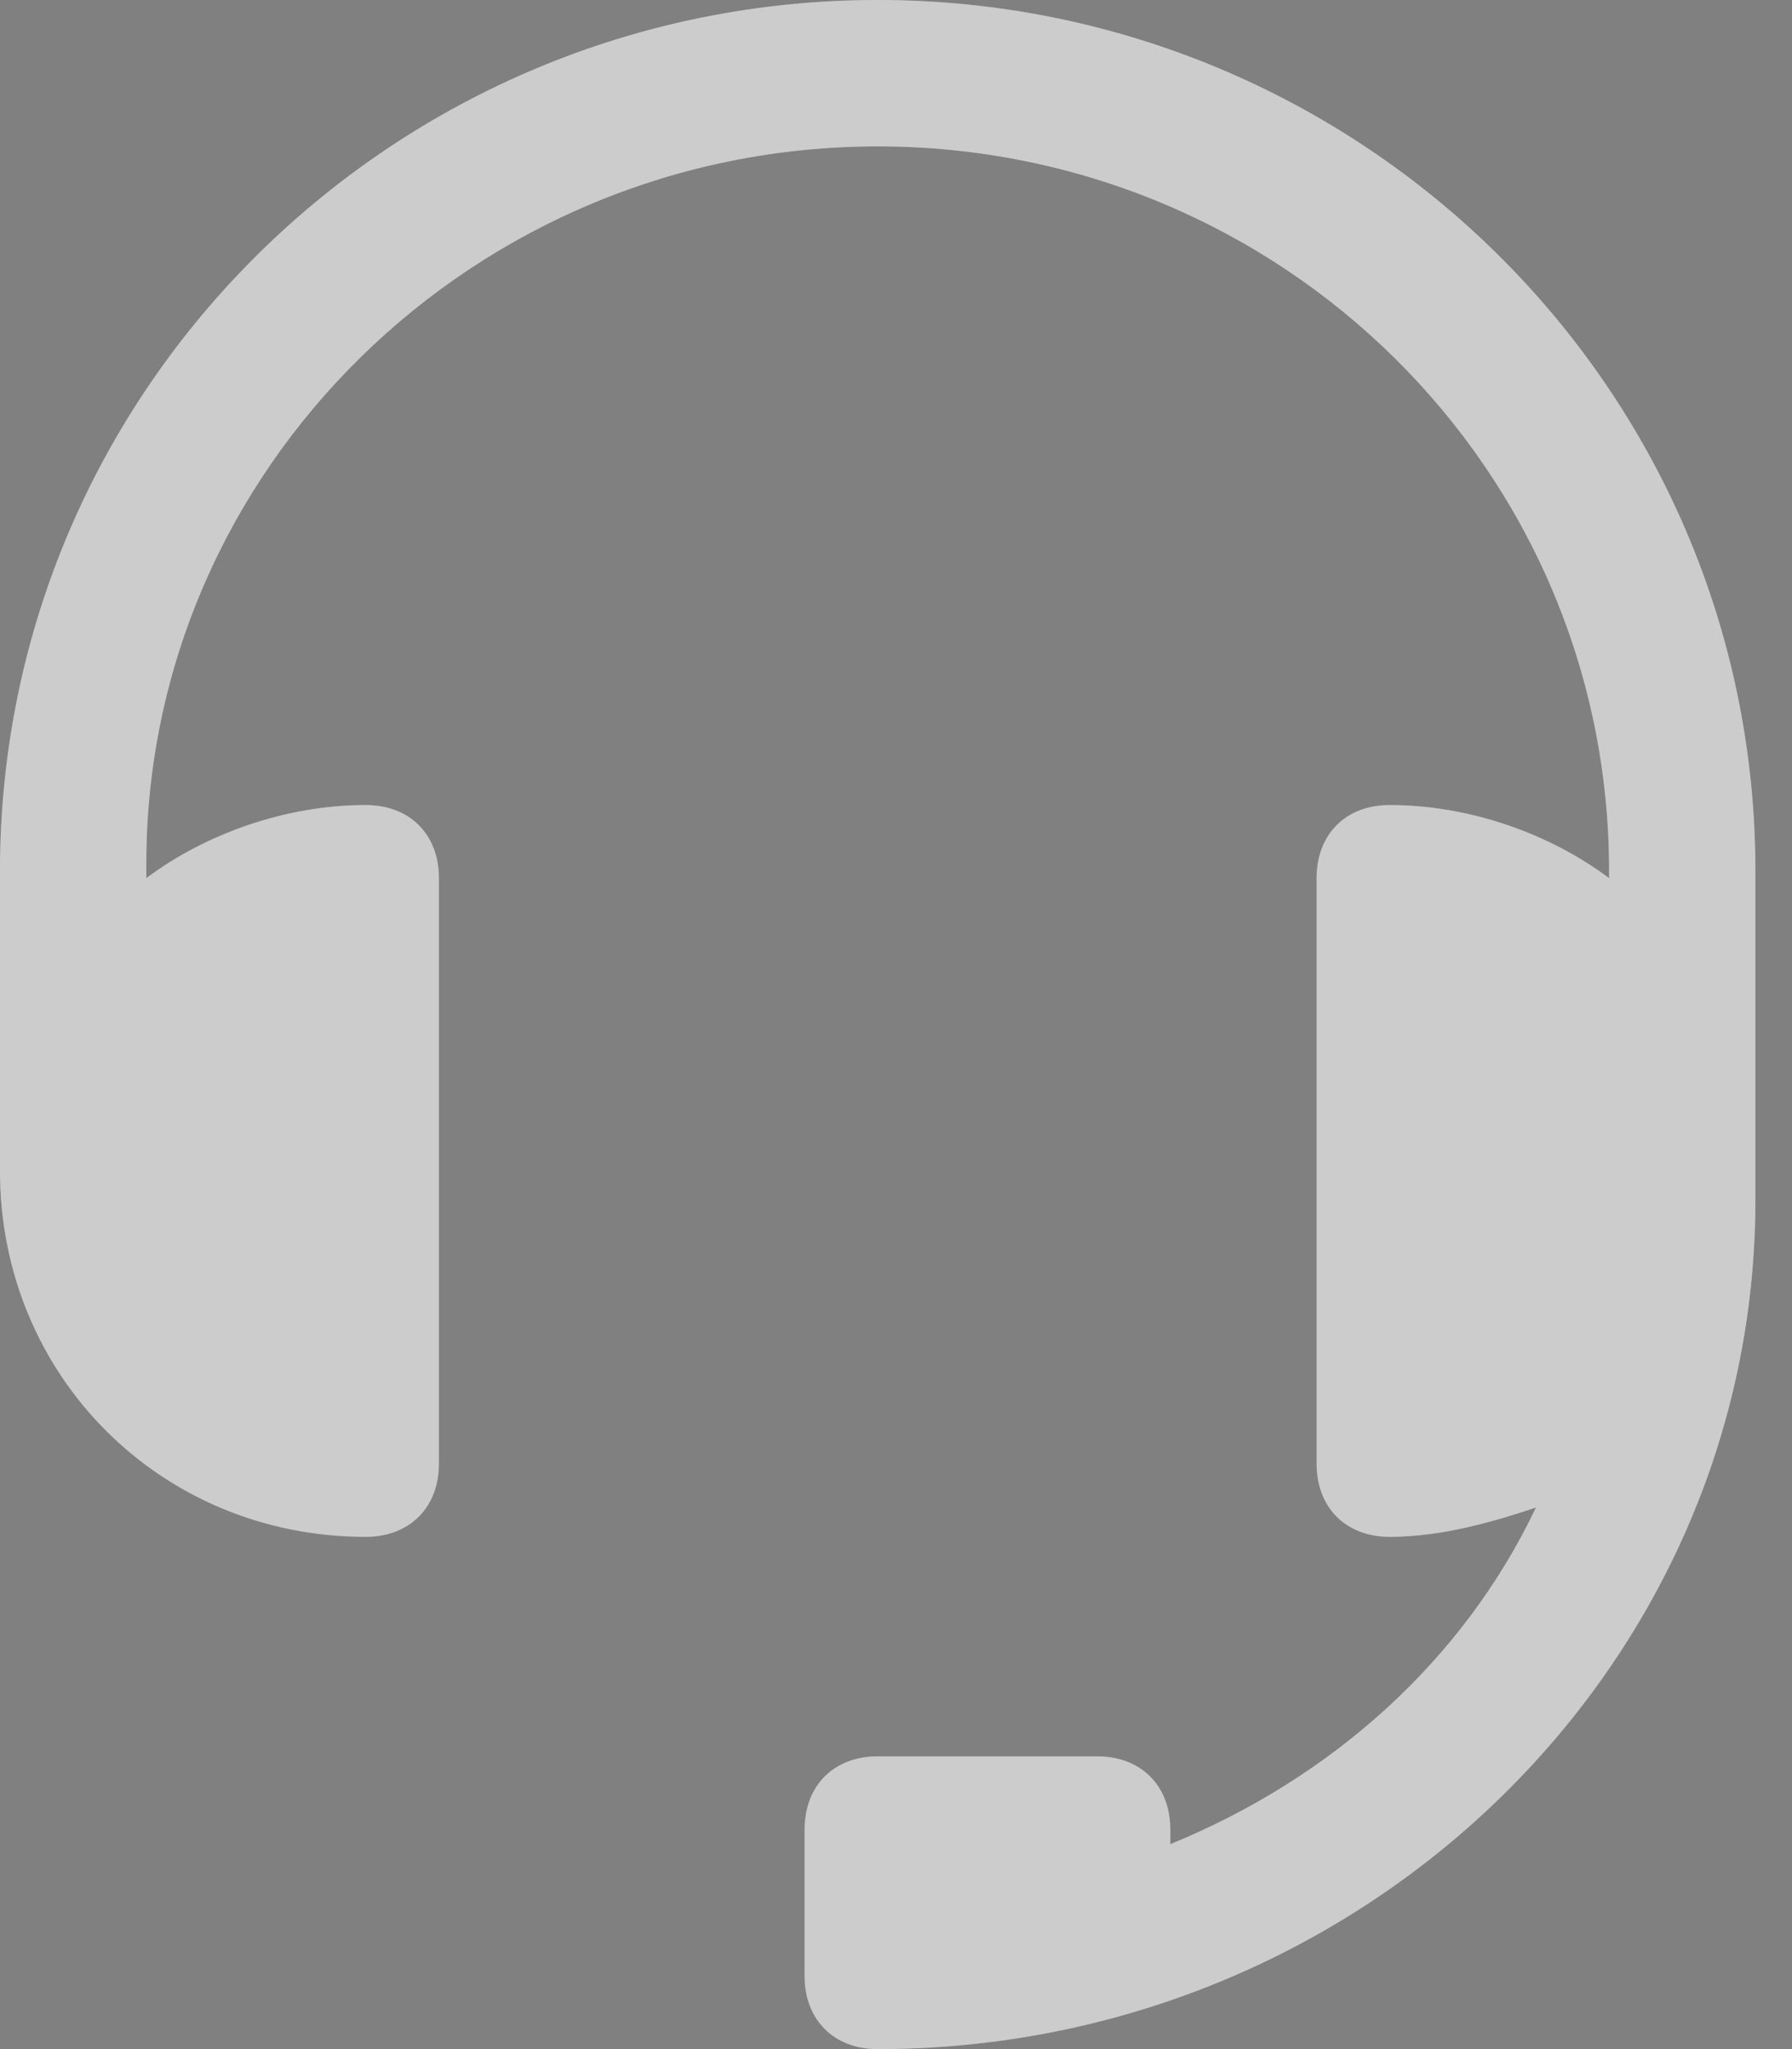 <svg width="14" height="16" viewBox="0 0 14 16" fill="none" xmlns="http://www.w3.org/2000/svg">
<rect x="0" y="0" width="14" height="16" fill="#808080" stroke="none"/>
<path d="M6.857 0C3.086 0 0 3.029 0 6.8V8.8C0 8.857 0 8.857 0 8.914C0 8.971 0 9.086 0 9.143C0 10.743 1.257 12 2.857 12C3.2 12 3.429 11.771 3.429 11.429V6.857C3.429 6.514 3.2 6.286 2.857 6.286C2.229 6.286 1.6 6.514 1.143 6.857V6.743C1.143 3.657 3.714 1.143 6.857 1.143C10 1.143 12.571 3.657 12.571 6.8V6.857C12.114 6.514 11.486 6.286 10.857 6.286C10.514 6.286 10.286 6.514 10.286 6.857V11.429C10.286 11.771 10.514 12 10.857 12C11.257 12 11.657 11.886 12 11.771C11.429 12.971 10.4 13.886 9.143 14.4C9.143 14.343 9.143 14.343 9.143 14.286C9.143 13.943 8.914 13.714 8.571 13.714H6.857C6.514 13.714 6.286 13.943 6.286 14.286V15.429C6.286 15.771 6.514 16 6.857 16C10.629 16 13.714 13.029 13.714 9.371V6.8C13.714 3.029 10.629 0 6.857 0Z" fill="white" style="mix-blend-mode:overlay"/>
<path d="M6.857 0C3.086 0 0 3.029 0 6.8V8.8C0 8.857 0 8.857 0 8.914C0 8.971 0 9.086 0 9.143C0 10.743 1.257 12 2.857 12C3.2 12 3.429 11.771 3.429 11.429V6.857C3.429 6.514 3.2 6.286 2.857 6.286C2.229 6.286 1.6 6.514 1.143 6.857V6.743C1.143 3.657 3.714 1.143 6.857 1.143C10 1.143 12.571 3.657 12.571 6.8V6.857C12.114 6.514 11.486 6.286 10.857 6.286C10.514 6.286 10.286 6.514 10.286 6.857V11.429C10.286 11.771 10.514 12 10.857 12C11.257 12 11.657 11.886 12 11.771C11.429 12.971 10.4 13.886 9.143 14.4C9.143 14.343 9.143 14.343 9.143 14.286C9.143 13.943 8.914 13.714 8.571 13.714H6.857C6.514 13.714 6.286 13.943 6.286 14.286V15.429C6.286 15.771 6.514 16 6.857 16C10.629 16 13.714 13.029 13.714 9.371V6.8C13.714 3.029 10.629 0 6.857 0Z" fill="black" fill-opacity="0.2"/>
</svg>
